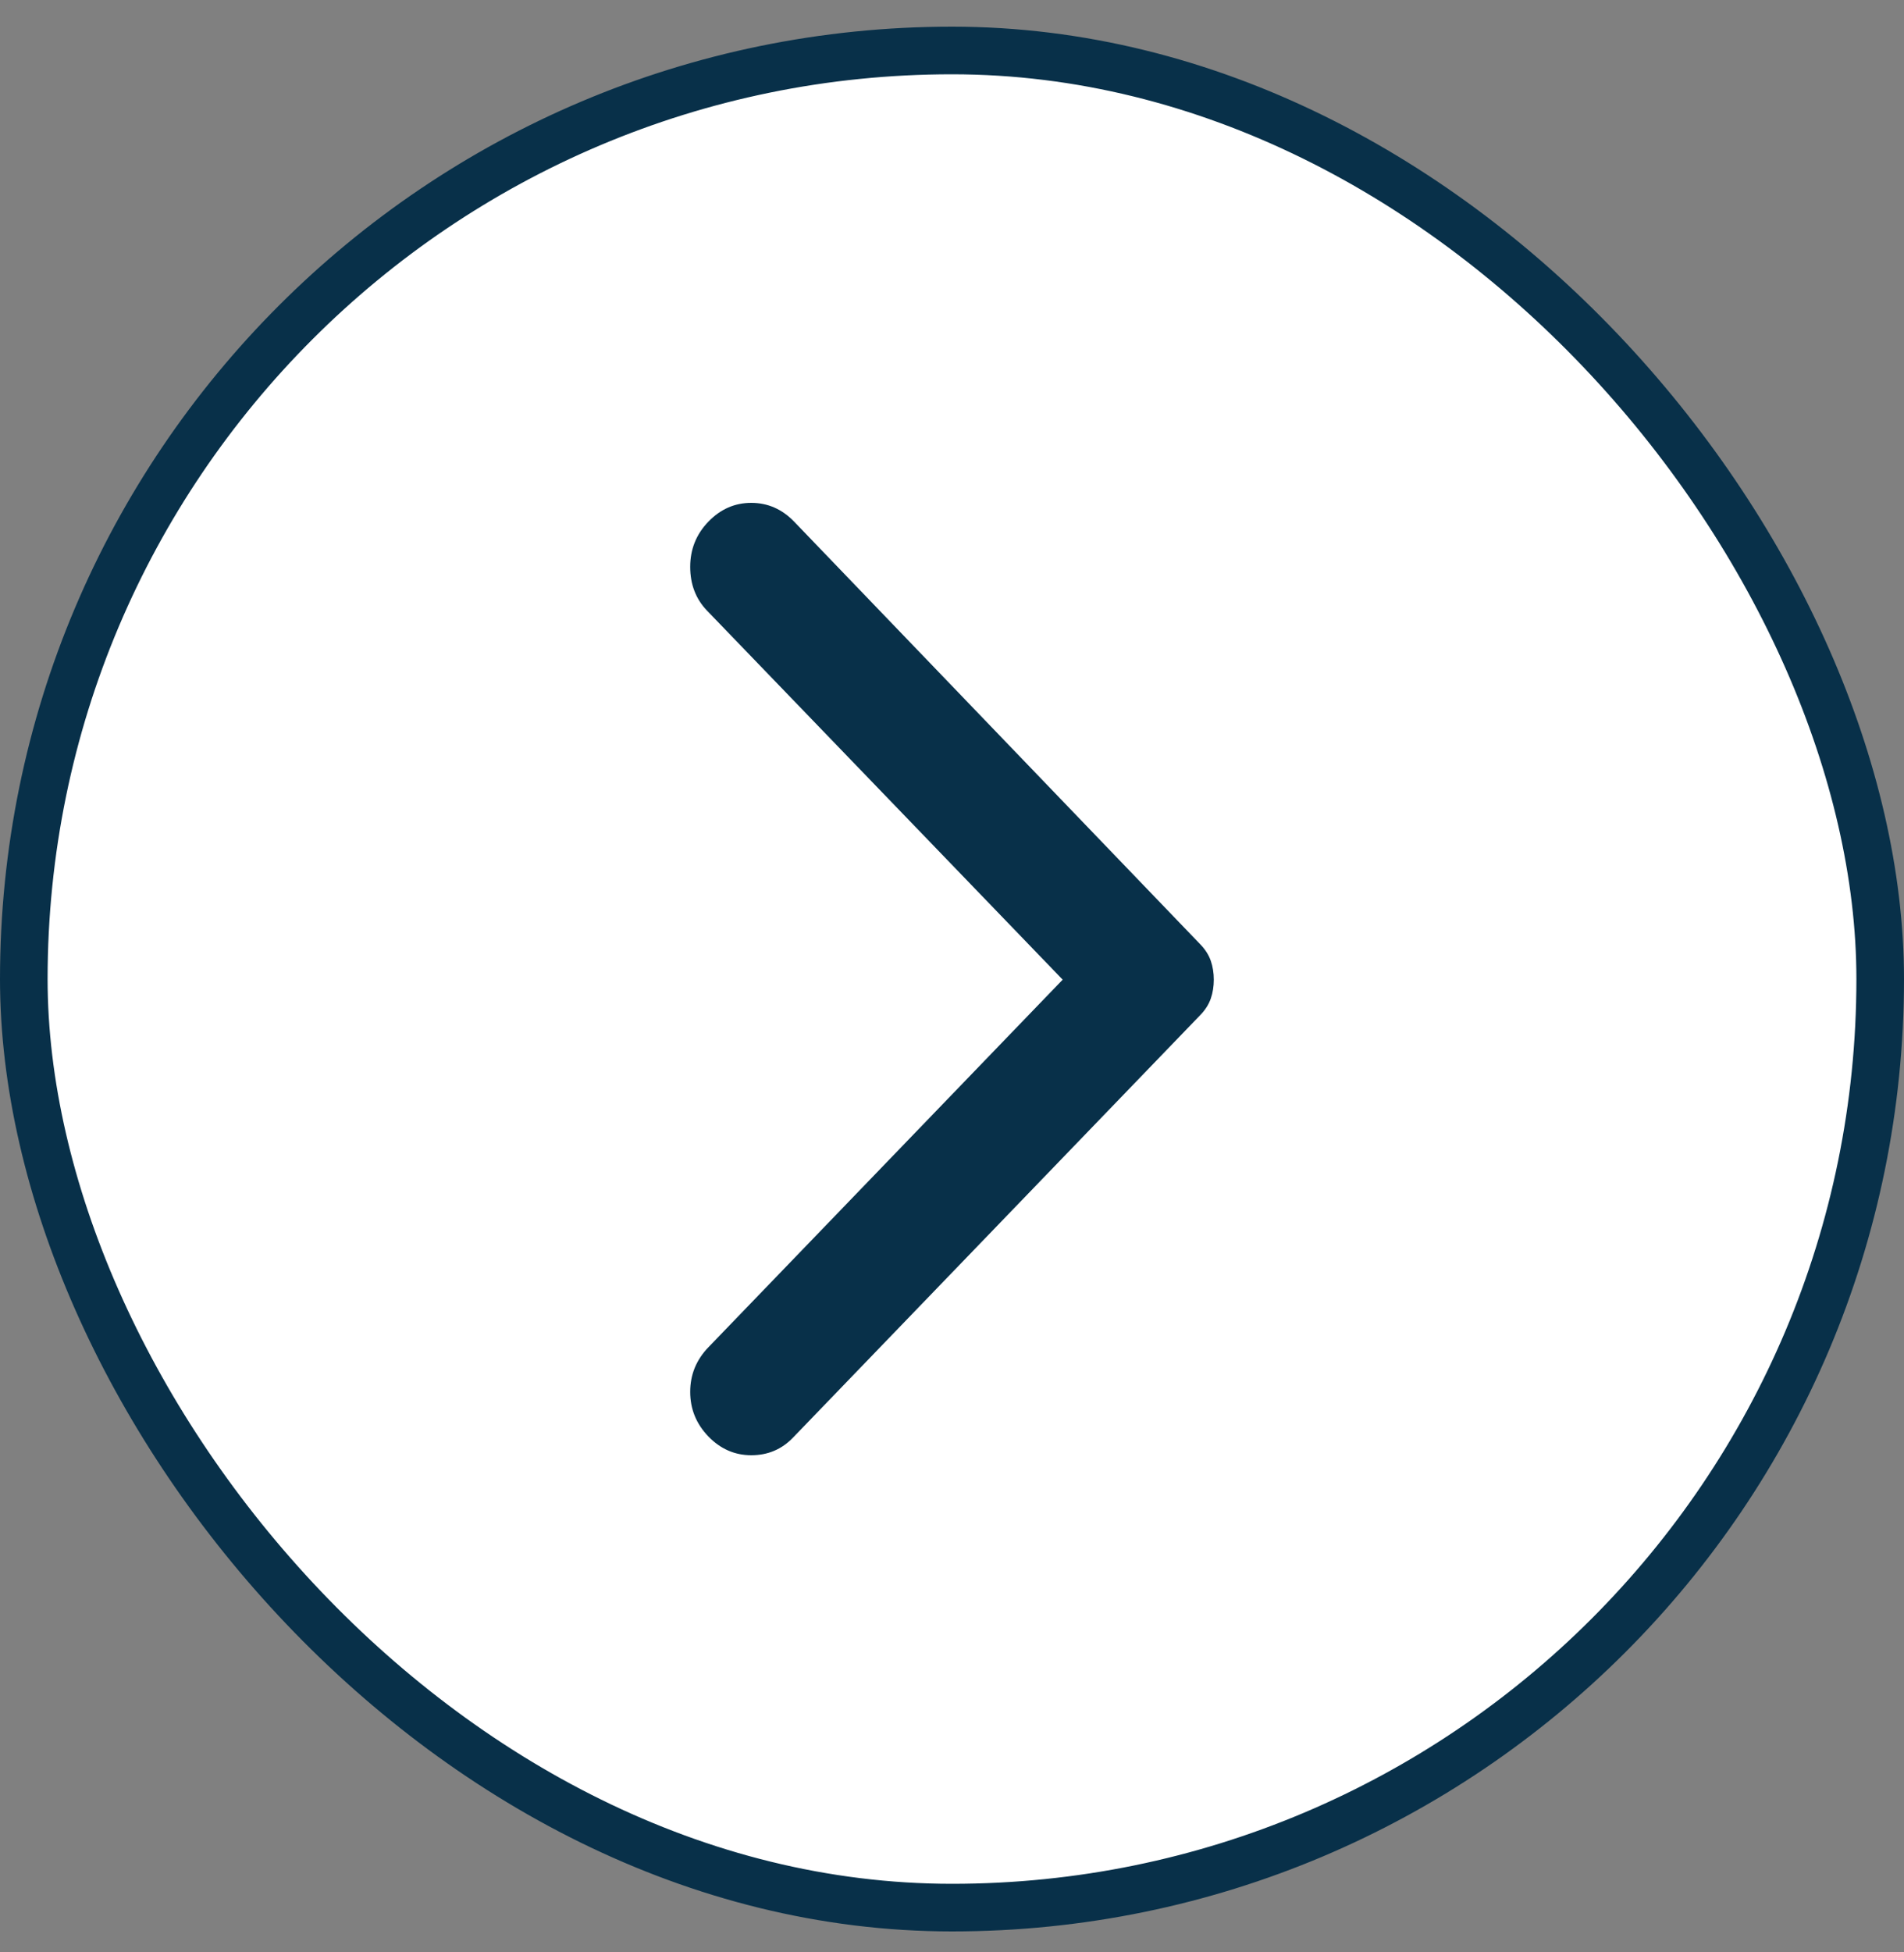 <svg width="40" height="41" viewBox="0 0 40 41" fill="none" xmlns="http://www.w3.org/2000/svg">
<rect x="0" y="0" width="40" height="41" fill="#808080" stroke="none"/>
<rect x="0.5" y="1.06" width="39" height="39" rx="19.5" fill="white"/>
<path d="M14.881 30.165C14.627 29.901 14.5 29.59 14.5 29.229C14.5 28.869 14.627 28.558 14.881 28.294L22.325 20.573L14.856 12.826C14.619 12.581 14.5 12.273 14.5 11.904C14.5 11.535 14.627 11.219 14.881 10.956C15.135 10.692 15.436 10.56 15.783 10.56C16.13 10.56 16.431 10.692 16.685 10.956L25.221 19.836C25.322 19.941 25.394 20.055 25.437 20.178C25.479 20.301 25.5 20.433 25.5 20.573C25.5 20.714 25.479 20.846 25.437 20.969C25.394 21.092 25.322 21.206 25.221 21.311L16.659 30.191C16.422 30.437 16.13 30.56 15.783 30.56C15.436 30.56 15.135 30.428 14.881 30.165Z" fill="#083049"/>
<rect x="0.5" y="1.06" width="39" height="39" rx="19.5" stroke="#083049"/>
</svg>
